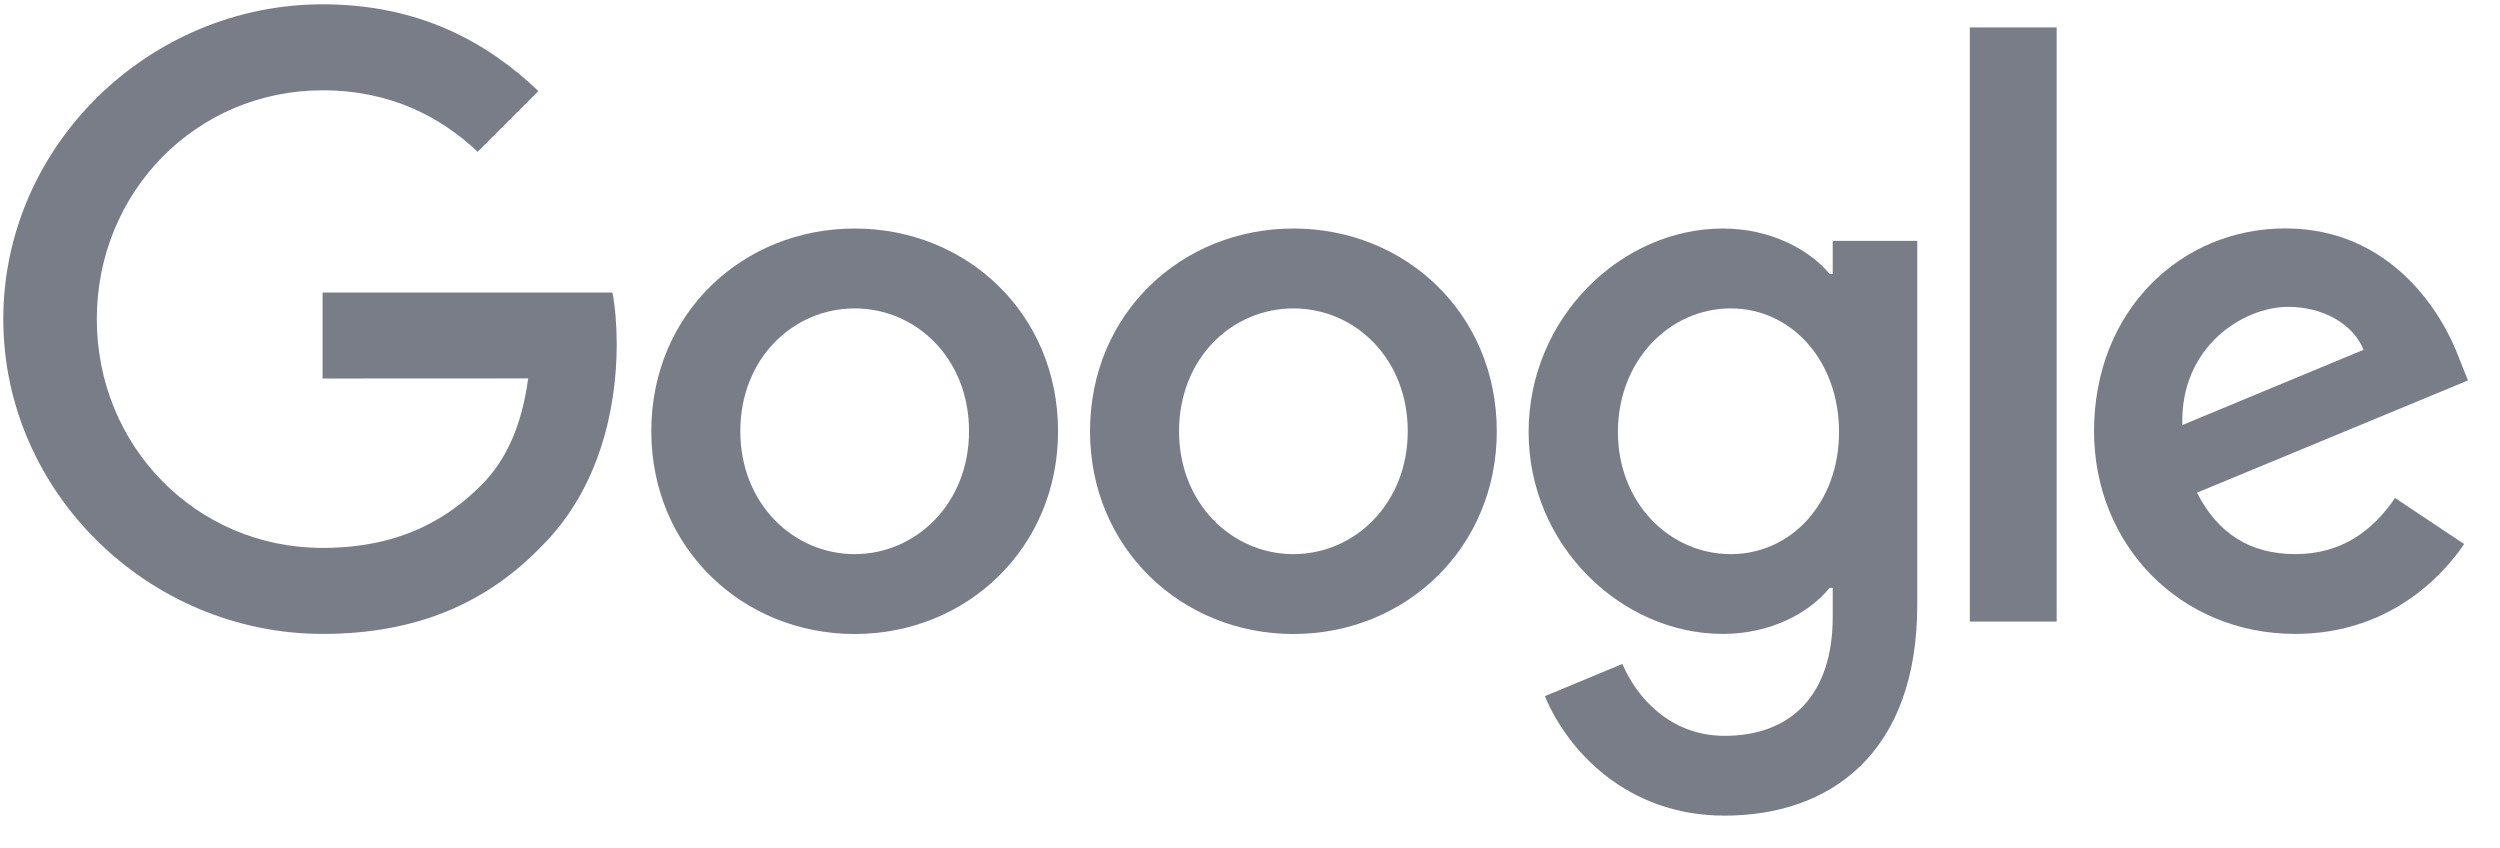 <svg xmlns="http://www.w3.org/2000/svg" width="174" height="59" viewBox="0 0 174 59" fill="none">
  <path d="M73.641 30.016C73.641 38.141 67.285 44.127 59.485 44.127C51.685 44.127 45.33 38.141 45.33 30.016C45.33 21.835 51.685 15.905 59.485 15.905C67.285 15.905 73.641 21.835 73.641 30.016ZM67.444 30.016C67.444 24.939 63.76 21.466 59.485 21.466C55.21 21.466 51.526 24.939 51.526 30.016C51.526 35.042 55.21 38.567 59.485 38.567C63.76 38.567 67.444 35.036 67.444 30.016Z" fill="#787D87"/>
  <path d="M104.176 30.016C104.176 38.141 97.82 44.127 90.021 44.127C82.221 44.127 75.865 38.141 75.865 30.016C75.865 21.841 82.221 15.905 90.021 15.905C97.82 15.905 104.176 21.835 104.176 30.016ZM97.979 30.016C97.979 24.939 94.296 21.466 90.021 21.466C85.745 21.466 82.062 24.939 82.062 30.016C82.062 35.042 85.745 38.567 90.021 38.567C94.296 38.567 97.979 35.036 97.979 30.016Z" fill="#787D87"/>
  <path d="M133.442 16.758V42.091C133.442 52.512 127.296 56.768 120.031 56.768C113.192 56.768 109.076 52.194 107.524 48.453L112.918 46.208C113.879 48.504 116.233 51.214 120.025 51.214C124.675 51.214 127.557 48.345 127.557 42.944V40.914H127.341C125.954 42.626 123.282 44.121 119.91 44.121C112.855 44.121 106.391 37.975 106.391 30.067C106.391 22.102 112.855 15.905 119.91 15.905C123.276 15.905 125.948 17.401 127.341 19.061H127.557V16.764H133.442V16.758ZM127.996 30.067C127.996 25.099 124.682 21.466 120.464 21.466C116.189 21.466 112.607 25.099 112.607 30.067C112.607 34.985 116.189 38.567 120.464 38.567C124.682 38.567 127.996 34.985 127.996 30.067Z" fill="#787D87"/>
  <path d="M143.143 1.909V43.262H137.099V1.909L143.143 1.909Z" fill="#787D87"/>
  <path d="M166.695 34.659L171.505 37.866C169.953 40.162 166.212 44.12 159.748 44.12C151.732 44.12 145.746 37.923 145.746 30.009C145.746 21.617 151.783 15.898 159.055 15.898C166.377 15.898 169.959 21.726 171.13 24.875L171.772 26.478L152.909 34.29C154.353 37.121 156.599 38.566 159.748 38.566C162.904 38.566 165.092 37.013 166.695 34.659ZM151.891 29.582L164.501 24.347C163.807 22.584 161.72 21.357 159.265 21.357C156.116 21.357 151.732 24.137 151.891 29.582Z" fill="#787D87"/>
  <path d="M22.451 26.345V20.358H42.625C42.822 21.402 42.924 22.636 42.924 23.972C42.924 28.463 41.696 34.017 37.739 37.974C33.89 41.983 28.973 44.12 22.458 44.12C10.383 44.12 0.229 34.285 0.229 22.21C0.229 10.135 10.383 0.299 22.458 0.299C29.138 0.299 33.897 2.92 37.472 6.337L33.248 10.561C30.684 8.156 27.21 6.286 22.451 6.286C13.634 6.286 6.738 13.392 6.738 22.21C6.738 31.027 13.634 38.134 22.451 38.134C28.171 38.134 31.428 35.837 33.515 33.75C35.207 32.058 36.321 29.64 36.76 26.338L22.451 26.345Z" fill="#787D87"/>
</svg>